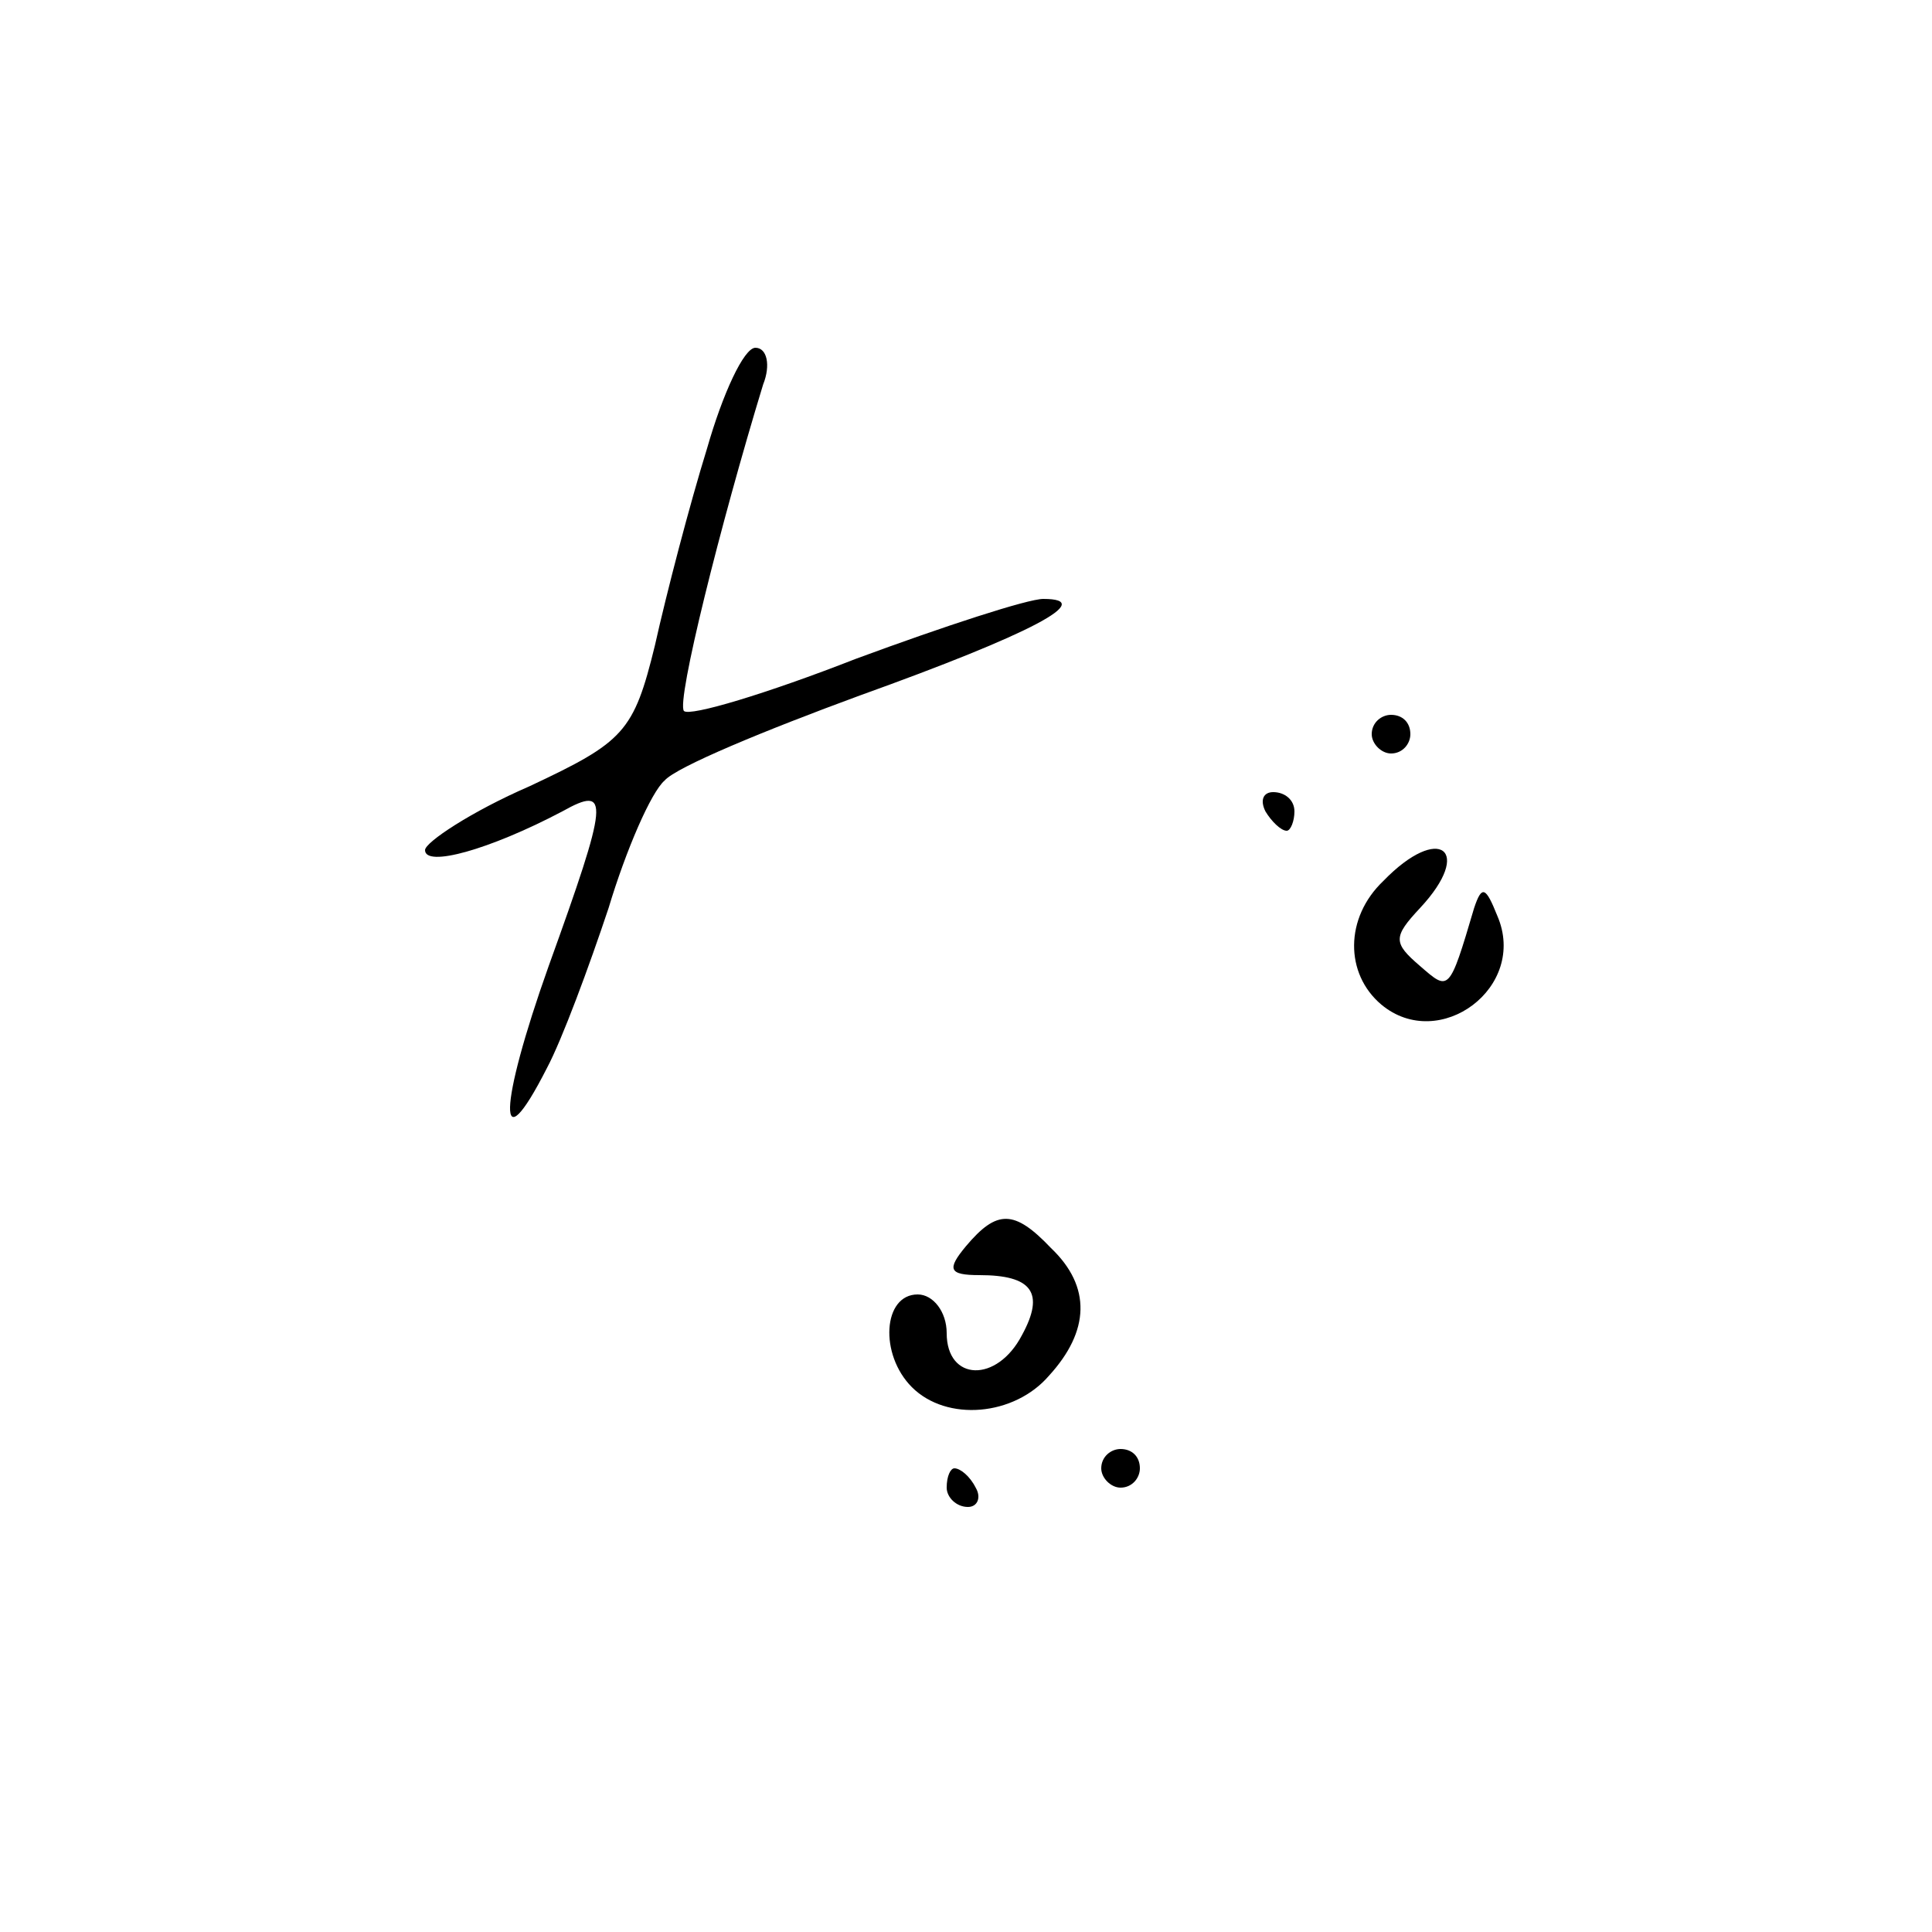 <?xml version="1.0" standalone="no"?>
<!DOCTYPE svg PUBLIC "-//W3C//DTD SVG 20010904//EN"
 "http://www.w3.org/TR/2001/REC-SVG-20010904/DTD/svg10.dtd">
<svg version="1.0" xmlns="http://www.w3.org/2000/svg"
 width="100pt" height="100pt" viewBox="0 0 100 100"
 preserveAspectRatio="xMidYMid meet">

<g transform="translate(0,100) scale(0.1,-0.1)"
fill="#000000" stroke="none">
<path d="M366 768 c-9 -29 -21 -75 -27 -102 -11 -45 -16 -50 -65 -73 -30 -13
-54 -29 -54 -33 0 -9 33 0 71 20 25 14 24 6 -7 -80 -26 -73 -27 -104 -1 -53 8
15 22 53 32 83 9 30 22 60 29 66 6 7 52 26 101 44 89 32 123 50 95 50 -8 0
-51 -14 -97 -31 -46 -18 -86 -30 -89 -27 -4 5 19 97 41 169 4 10 2 19 -4 19
-6 0 -17 -24 -25 -52z"/>
<path d="M710 620 c0 -5 5 -10 10 -10 6 0 10 5 10 10 0 6 -4 10 -10 10 -5 0
-10 -4 -10 -10z"/>
<path d="M655 580 c3 -5 8 -10 11 -10 2 0 4 5 4 10 0 6 -5 10 -11 10 -5 0 -7
-4 -4 -10z"/>
<path d="M716 544 c-20 -19 -20 -48 -1 -64 30 -25 76 9 60 46 -6 15 -8 16 -12
4 -13 -44 -13 -43 -28 -30 -14 12 -14 15 0 30 28 30 10 44 -19 14z"/>
<path d="M500 355 c-10 -12 -9 -15 7 -15 27 0 34 -9 22 -31 -13 -25 -39 -24
-39 1 0 11 -7 20 -15 20 -18 0 -20 -31 -3 -48 18 -18 53 -15 71 6 21 23 22 46
1 66 -19 20 -28 20 -44 1z"/>
<path d="M570 240 c0 -5 5 -10 10 -10 6 0 10 5 10 10 0 6 -4 10 -10 10 -5 0
-10 -4 -10 -10z"/>
<path d="M490 230 c0 -5 5 -10 11 -10 5 0 7 5 4 10 -3 6 -8 10 -11 10 -2 0 -4
-4 -4 -10z"/>
</g>
</svg>
